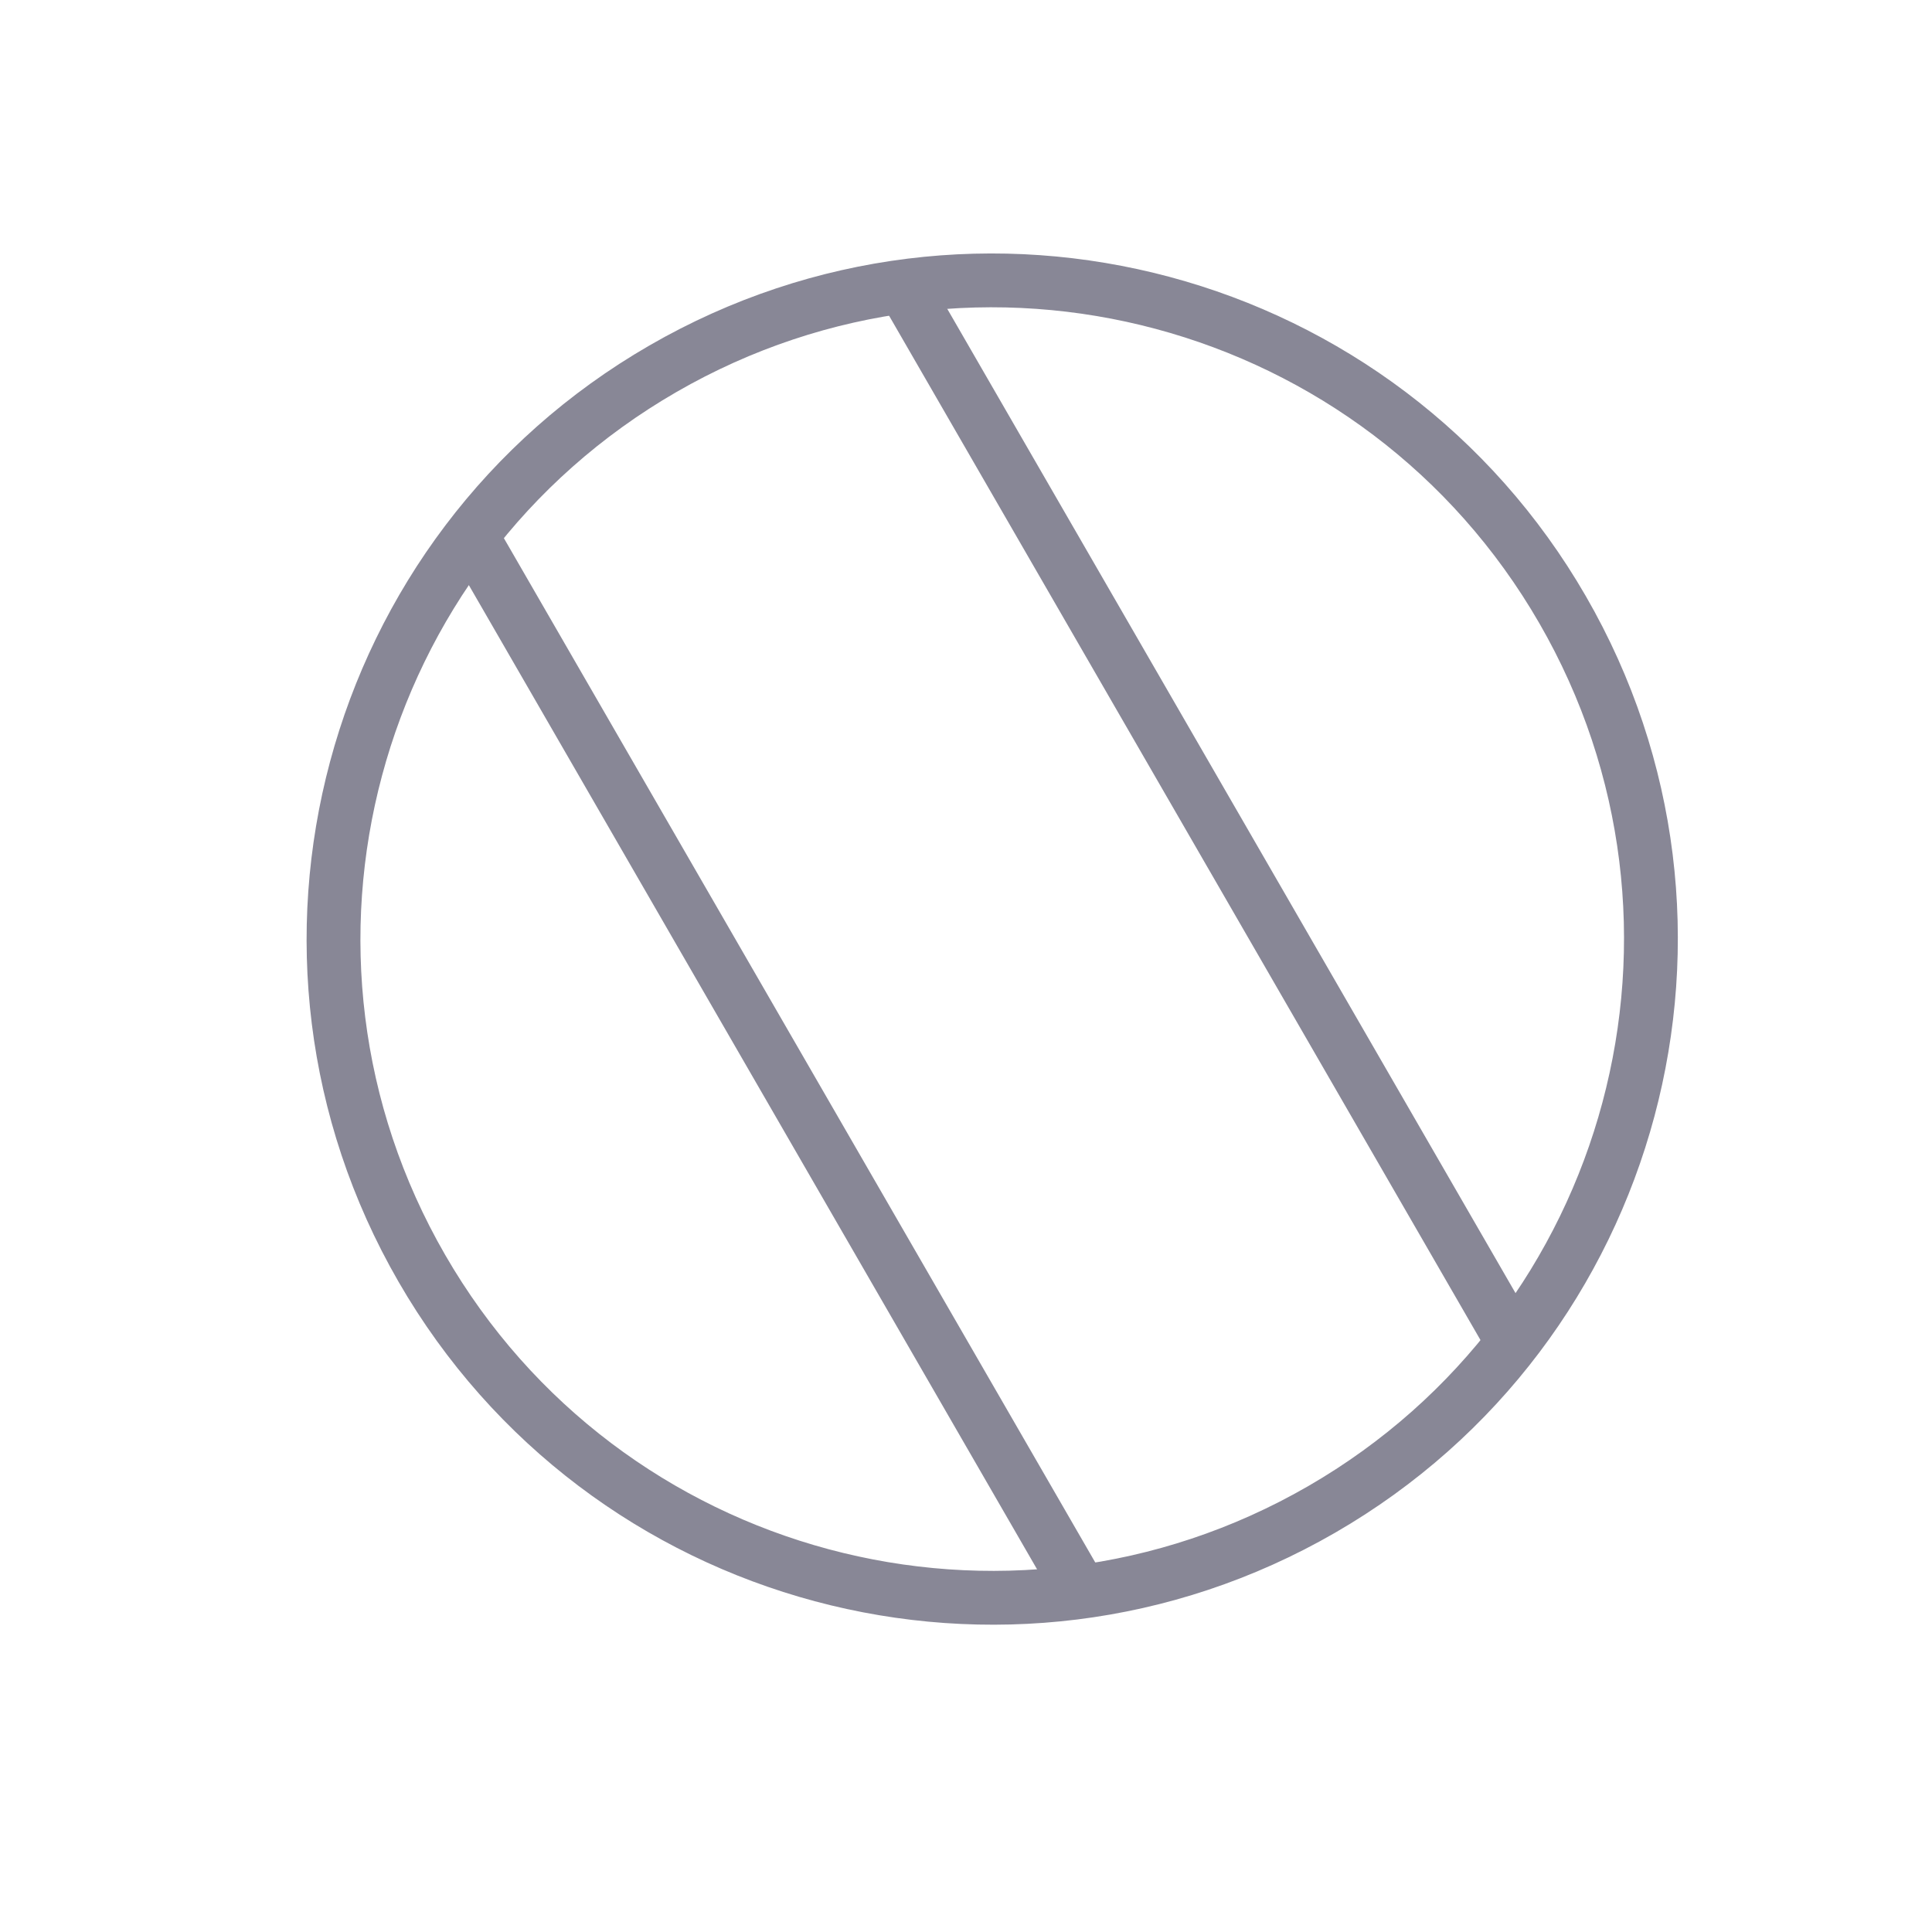 <svg width="14" height="14" viewBox="0 0 14 14" fill="none" xmlns="http://www.w3.org/2000/svg">
<path d="M4.804 2.672C7.087 1.354 10.006 2.136 11.323 4.418C12.641 6.701 11.859 9.62 9.577 10.938C7.294 12.256 4.375 11.474 3.057 9.191C1.739 6.908 2.521 3.99 4.804 2.672Z" stroke="#888796" stroke-width="0.39"/>
<path d="M3.368 3.799L7.884 11.621M6.497 1.992L11.013 9.814" stroke="#888796" stroke-width="0.39"/>
</svg>

